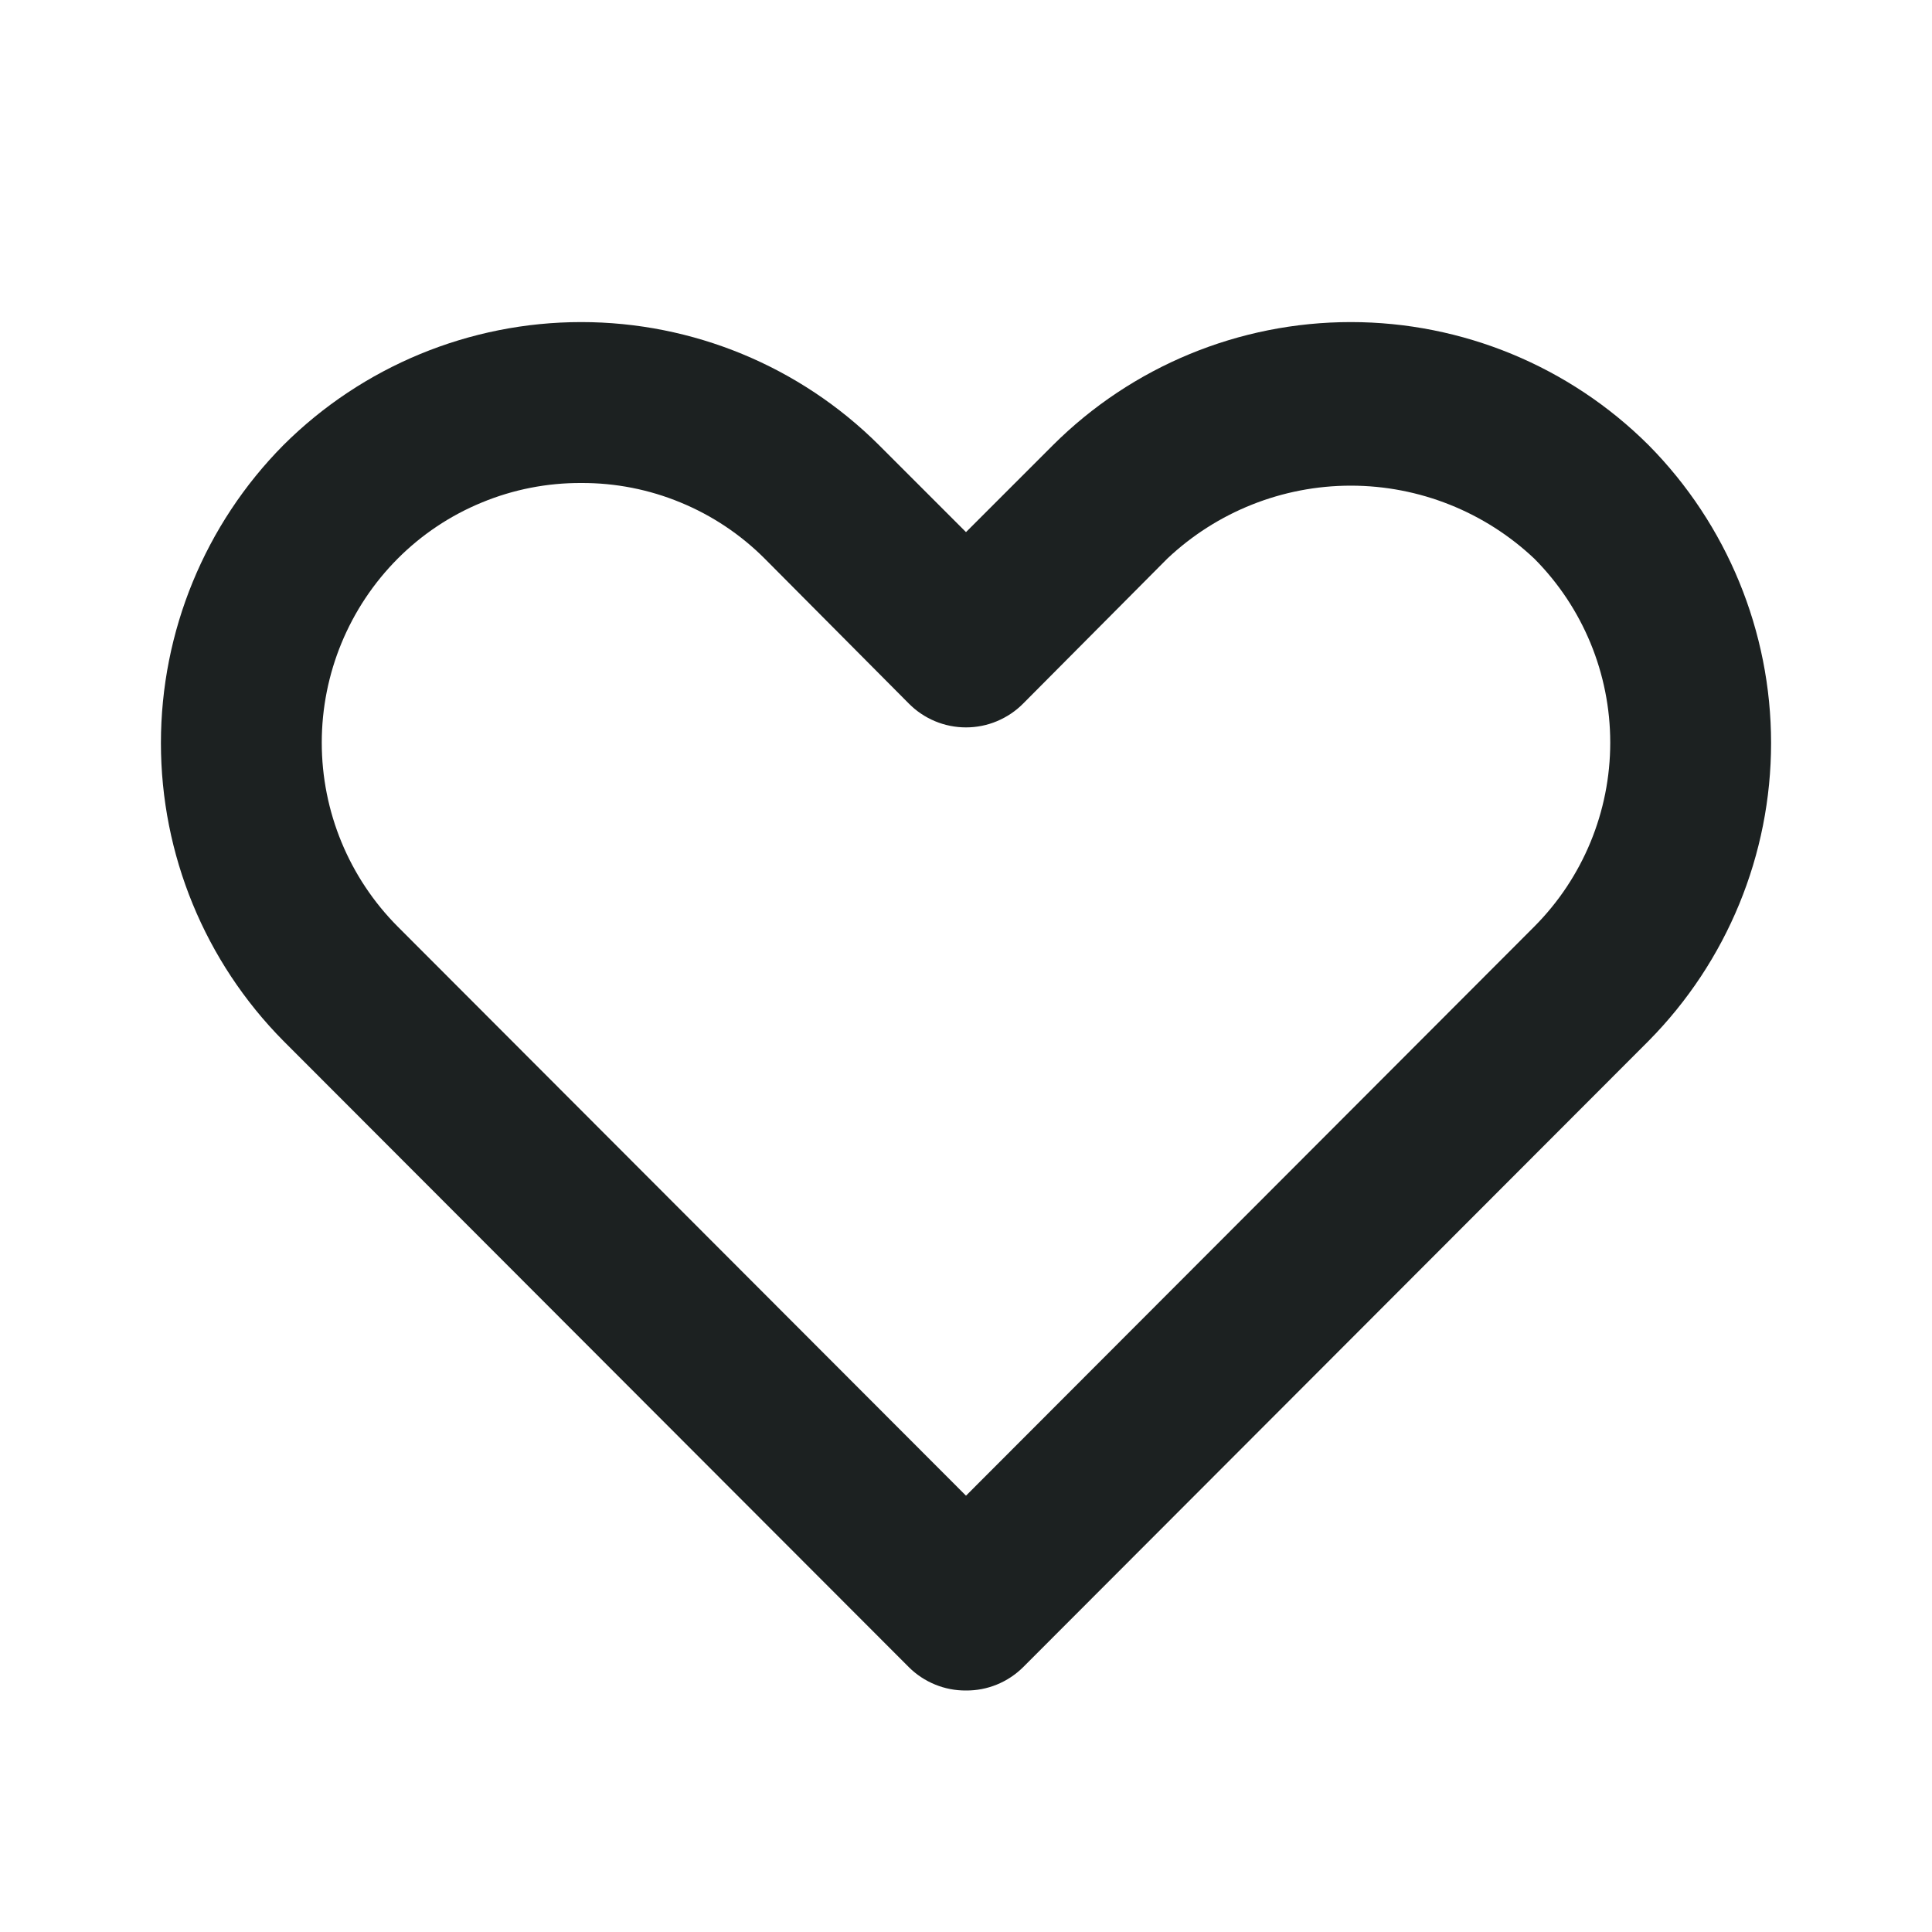 <svg width="24" height="24" viewBox="0 0 24 24" fill="none" xmlns="http://www.w3.org/2000/svg">
<path d="M12 21C11.868 21.001 11.738 20.976 11.616 20.926C11.494 20.876 11.383 20.803 11.29 20.71L3.52 12.93C2.545 11.945 1.999 10.616 1.999 9.23C1.999 7.845 2.545 6.515 3.52 5.53C4.502 4.551 5.833 4.001 7.22 4.001C8.607 4.001 9.938 4.551 10.92 5.53L12 6.61L13.08 5.53C14.062 4.551 15.393 4.001 16.78 4.001C18.167 4.001 19.498 4.551 20.48 5.53C21.454 6.515 22.001 7.845 22.001 9.23C22.001 10.616 21.454 11.945 20.48 12.93L12.71 20.71C12.616 20.803 12.506 20.876 12.384 20.926C12.262 20.976 12.132 21.001 12 21ZM7.22 6C6.797 5.998 6.377 6.08 5.986 6.242C5.594 6.403 5.239 6.64 4.94 6.94C4.336 7.547 3.997 8.369 3.997 9.225C3.997 10.082 4.336 10.903 4.94 11.51L12 18.58L19.06 11.51C19.664 10.903 20.003 10.082 20.003 9.225C20.003 8.369 19.664 7.547 19.06 6.94C18.444 6.358 17.628 6.033 16.78 6.033C15.932 6.033 15.116 6.358 14.5 6.94L12.71 8.74C12.617 8.834 12.506 8.908 12.384 8.959C12.263 9.01 12.132 9.036 12 9.036C11.868 9.036 11.737 9.01 11.615 8.959C11.493 8.908 11.383 8.834 11.29 8.74L9.5 6.94C9.201 6.64 8.845 6.403 8.454 6.242C8.063 6.08 7.643 5.998 7.22 6Z" fill="#1C2121"/>
</svg>
